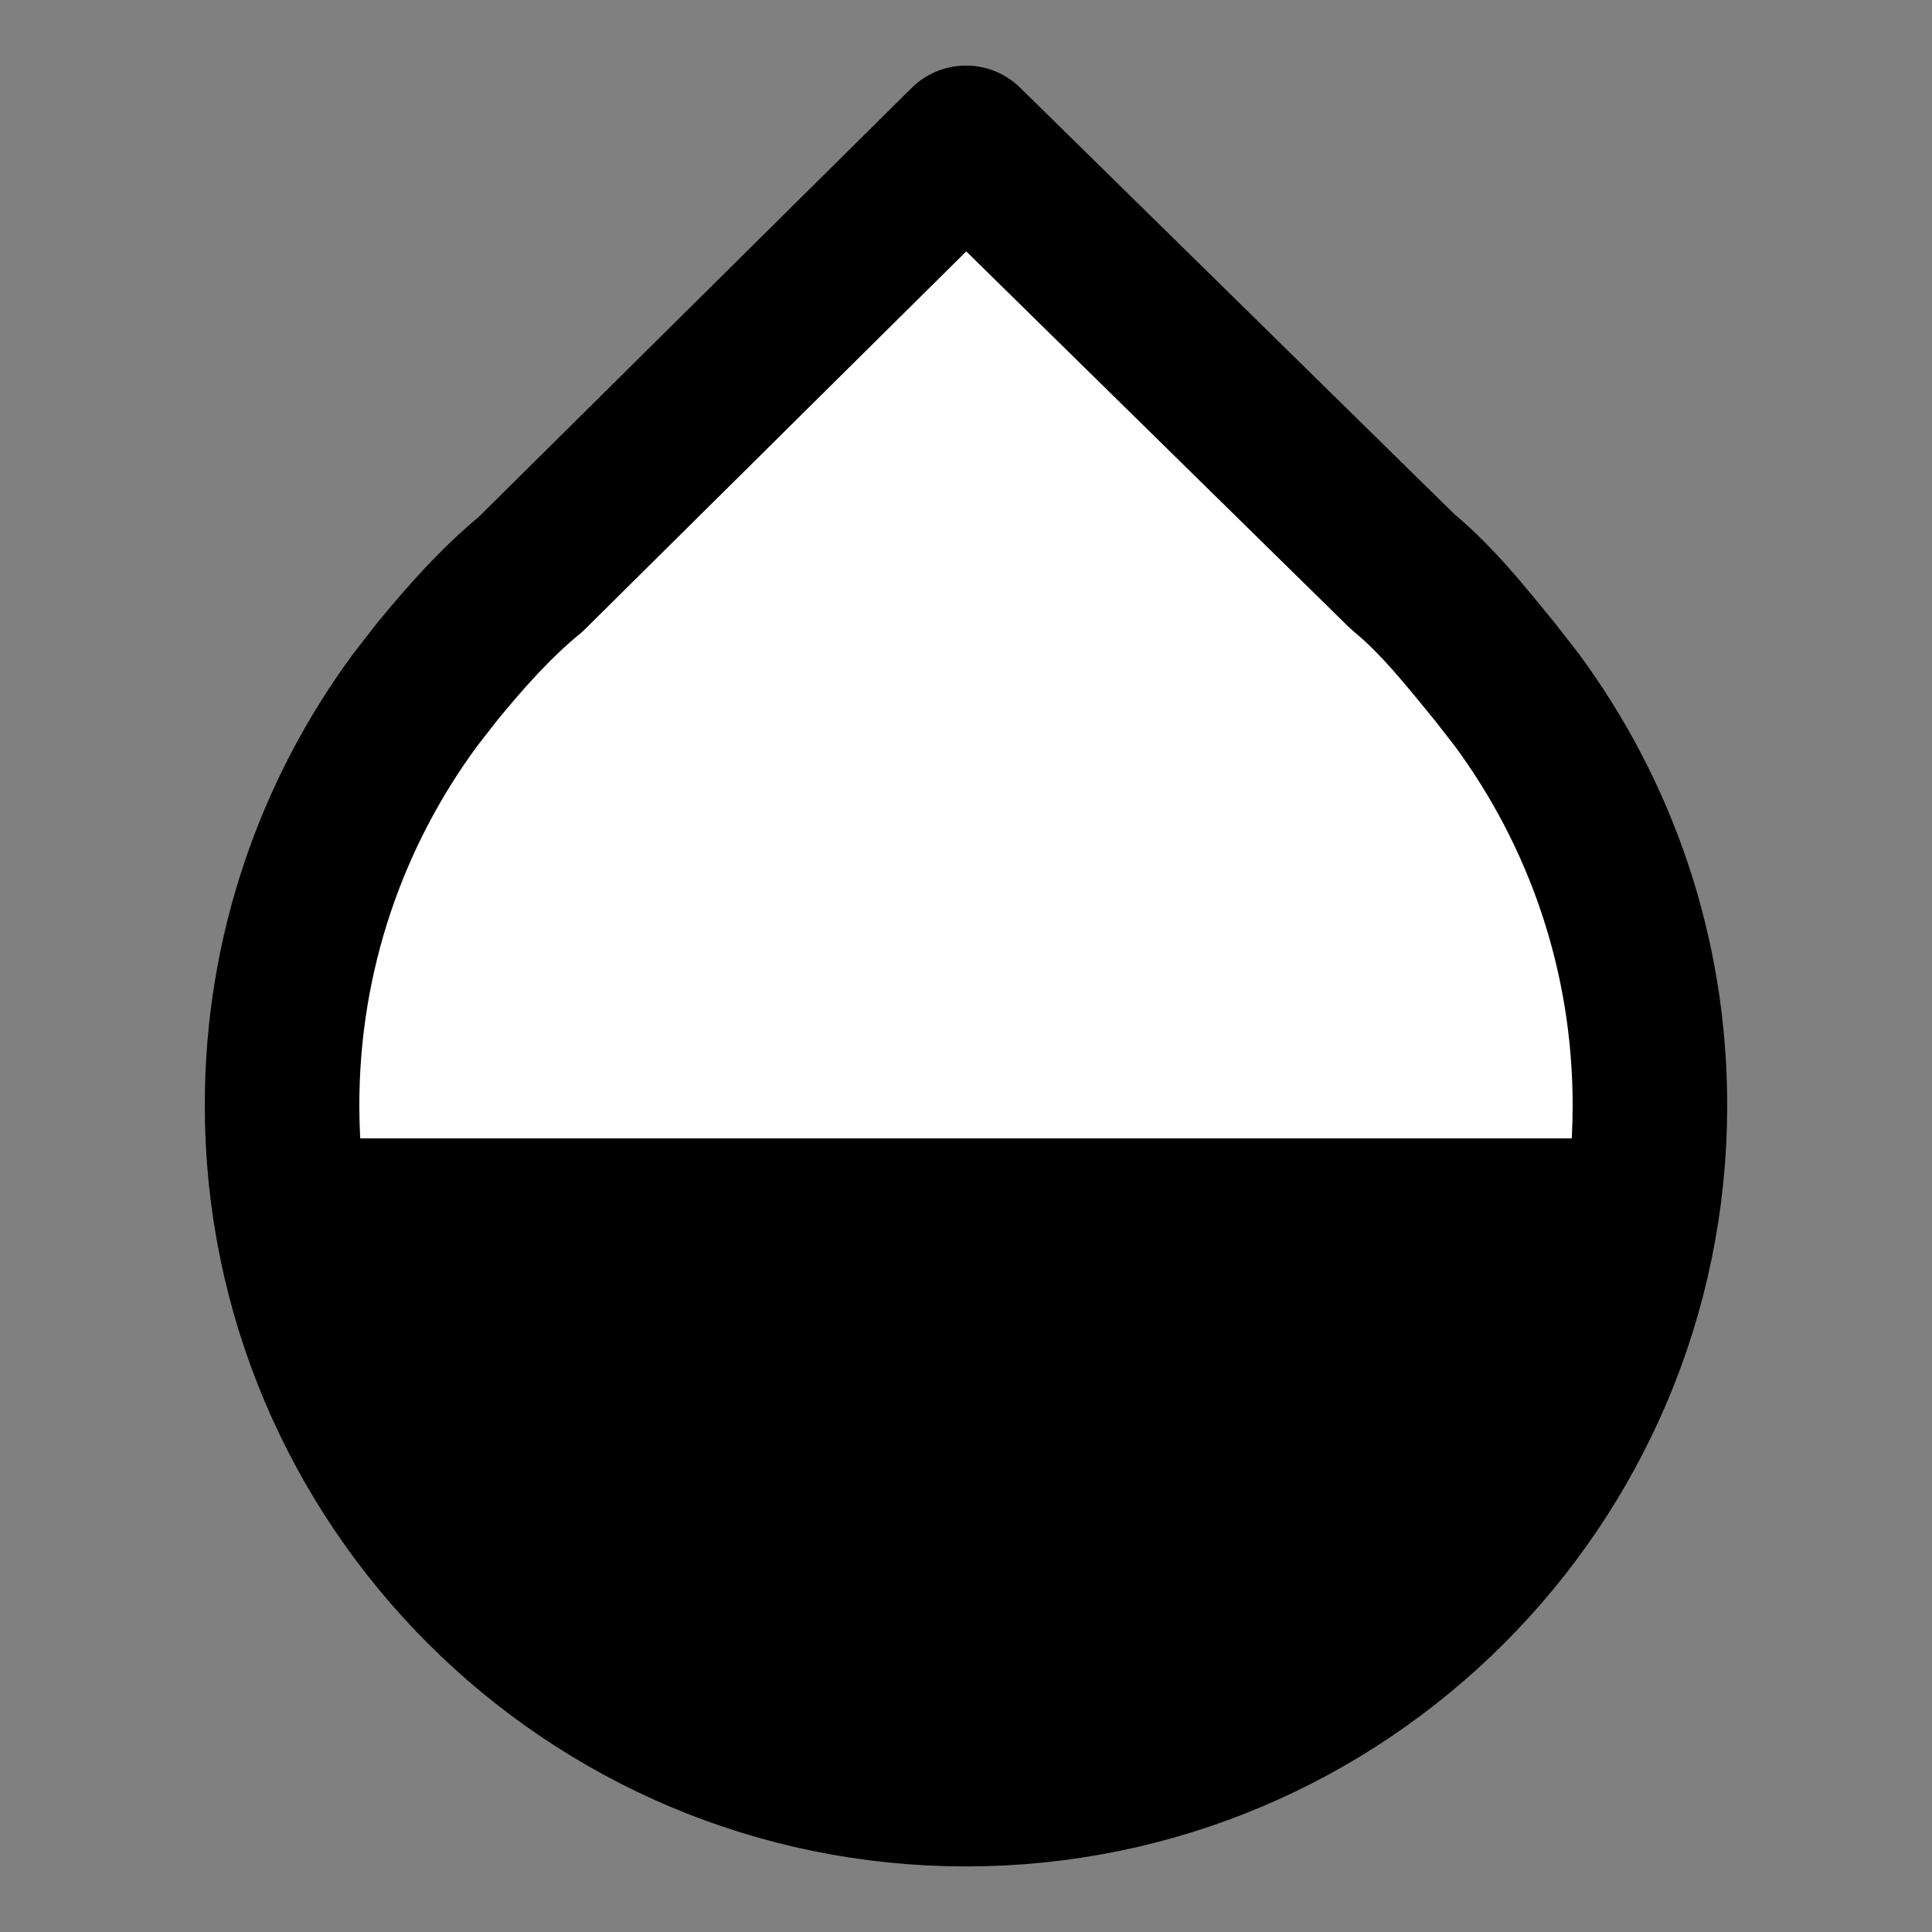<?xml version="1.0" encoding="UTF-8" standalone="no"?>
<!DOCTYPE svg PUBLIC "-//W3C//DTD SVG 1.1//EN" "http://www.w3.org/Graphics/SVG/1.1/DTD/svg11.dtd">
<svg viewBox="0 0 100 100" version="1.1" xmlns="http://www.w3.org/2000/svg" xmlns:xlink="http://www.w3.org/1999/xlink" xml:space="preserve" style="fill-rule:evenodd;clip-rule:evenodd;stroke-linecap:round;stroke-linejoin:round;stroke-miterlimit:1.5;">
    <rect x="0" y="0" width="100" height="100" fill="#808080" stroke="none"/>
    <g transform="matrix(1,0,0,1,-4.111,-5.612)">
        <path d="M76.712,35.201C78.514,36.68 80.005,38.577 81.483,40.379L82.613,41.829C86.948,47.703 89.511,54.964 89.511,62.818C89.511,82.356 73.649,98.218 54.111,98.218C34.573,98.218 18.71,82.356 18.71,62.818C18.71,54.964 21.274,47.703 25.609,41.829L26.738,40.379C28.217,38.577 29.769,36.822 31.57,35.343L54.111,13.006L76.712,35.201Z" style="fill:white;stroke:black;stroke-width:8px;"/>
    </g>
    <path d="M85.359,58.923C84.461,77.666 68.962,92.606 50,92.606C31.038,92.606 15.539,77.666 14.641,58.923L85.359,58.923Z"/>
</svg>
